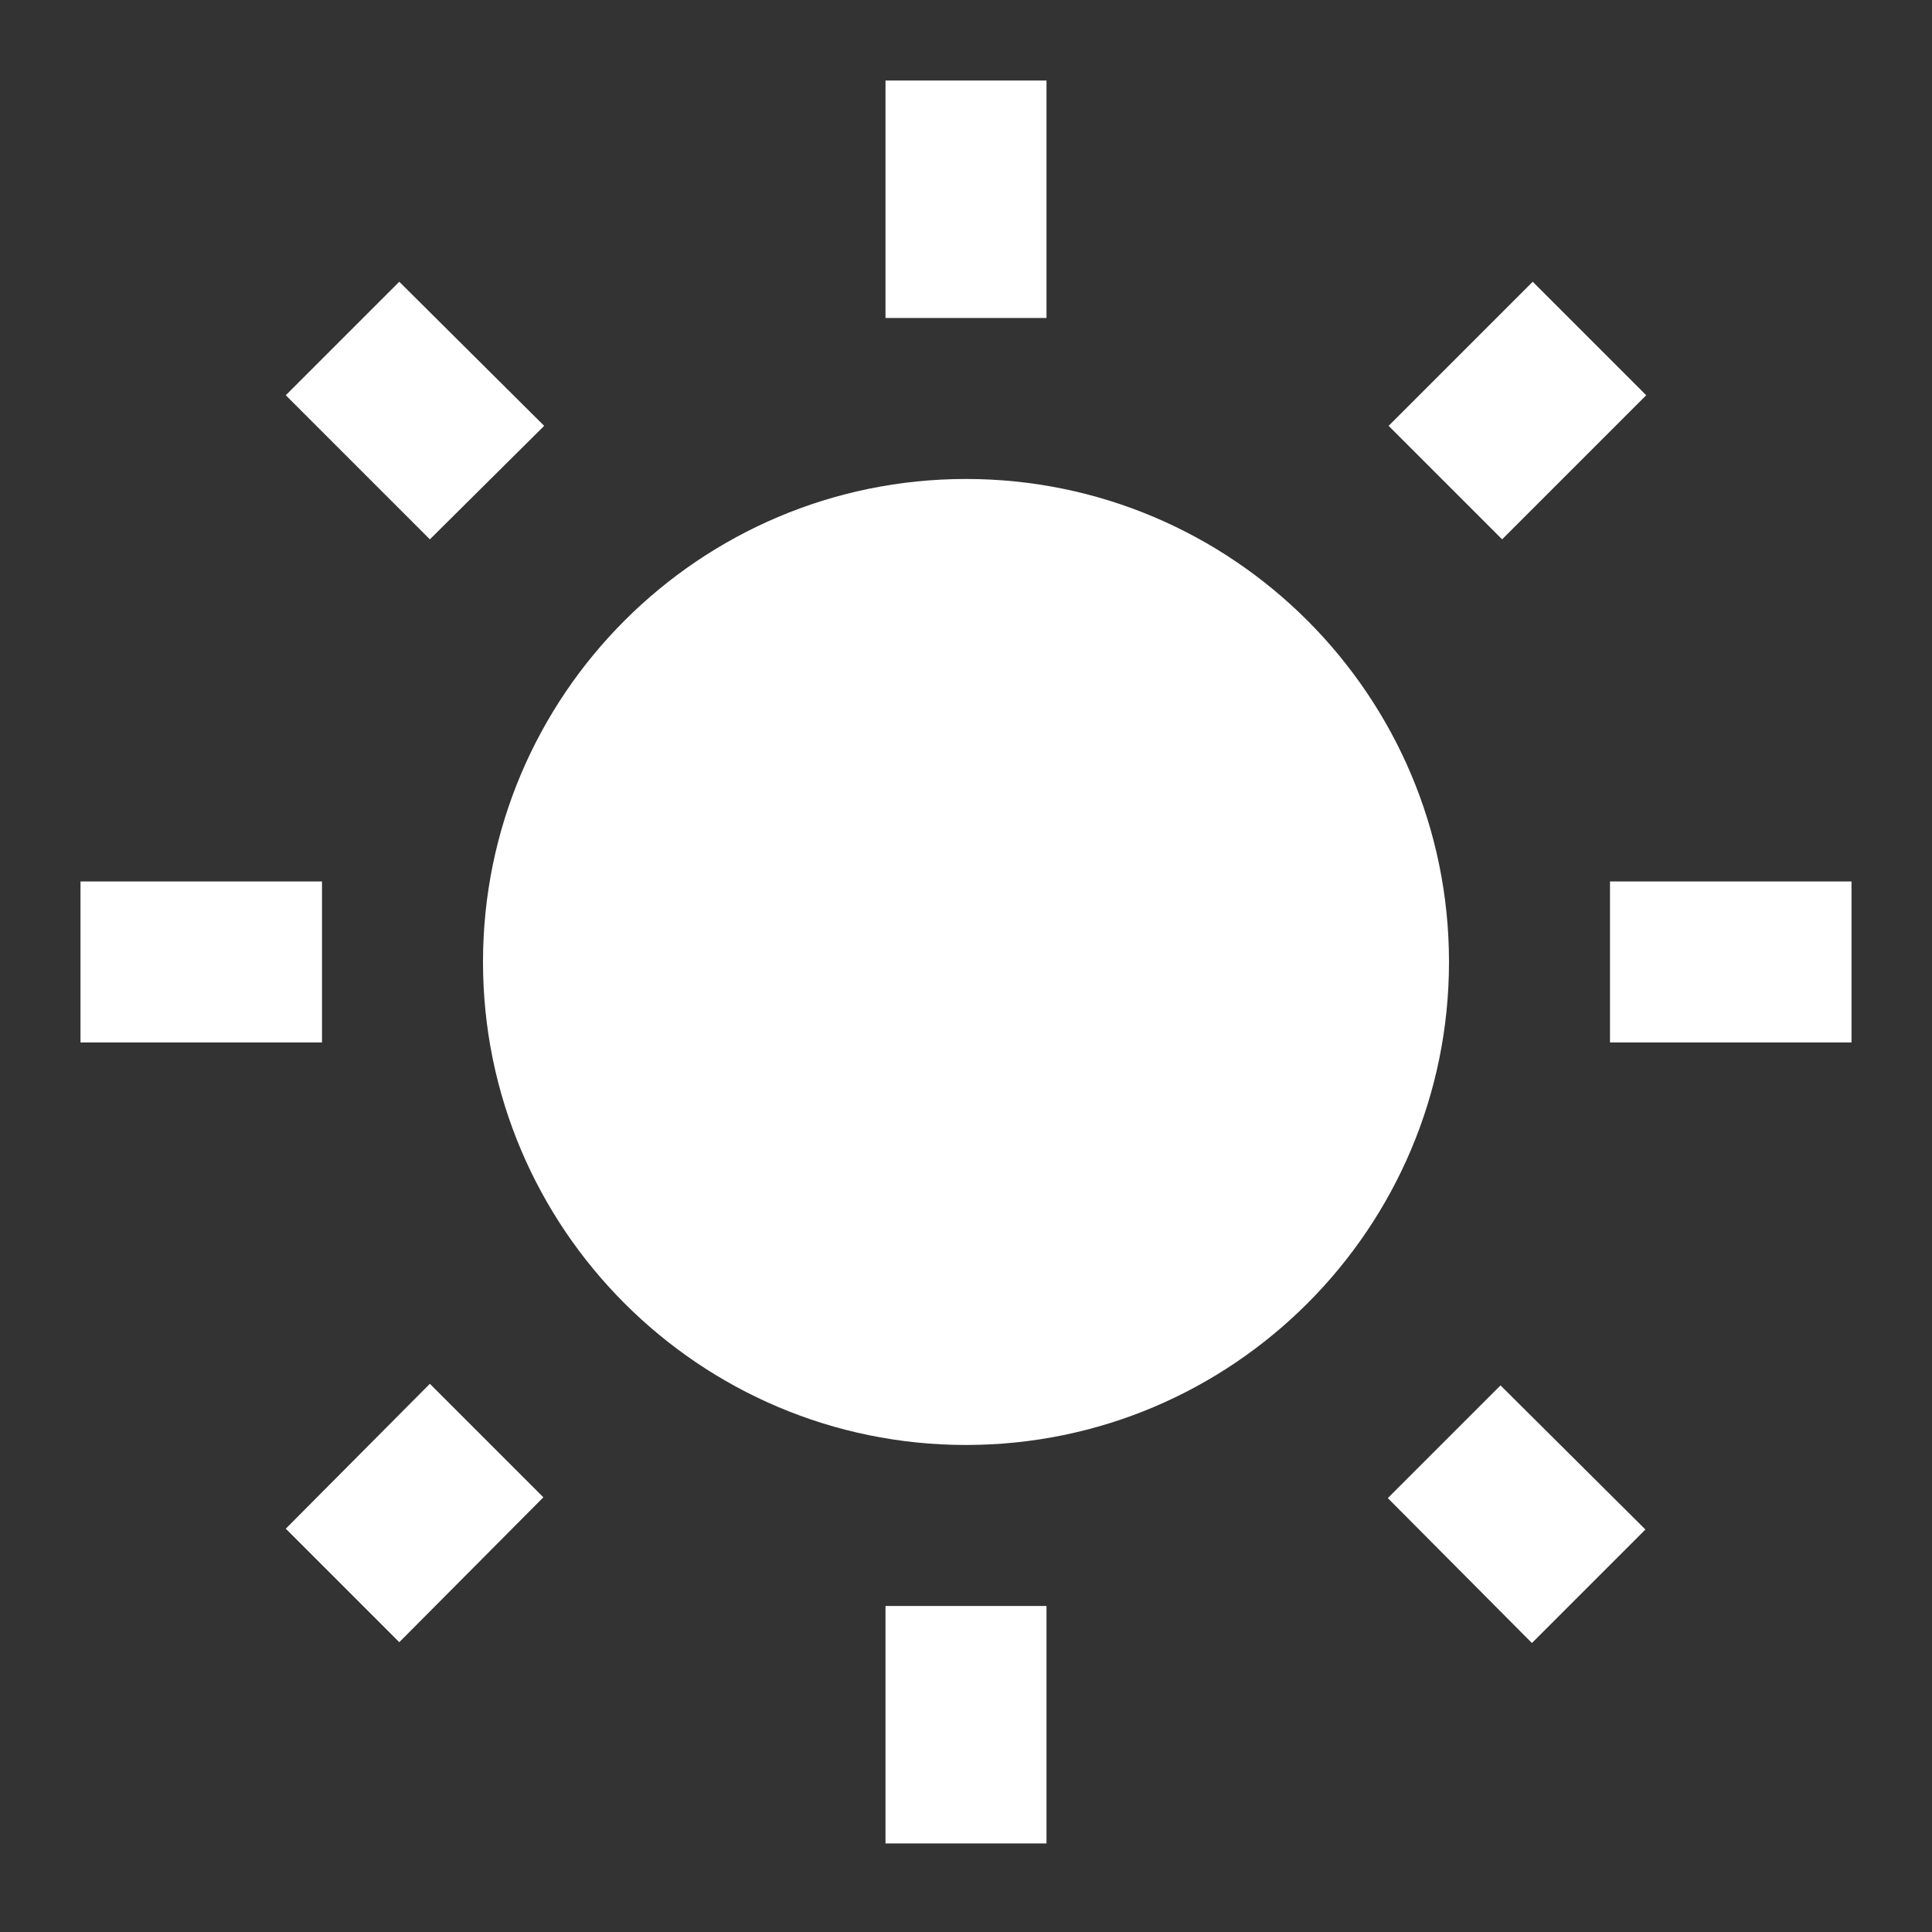 <svg width="24" height="24" viewBox="0 0 24 24" fill="none" xmlns="http://www.w3.org/2000/svg">
<rect x="0" y="0" width="24" height="24" fill="#333333" stroke="none"/>
<path d="M6.76 5.29L4.96 3.5L3.55 4.91L5.34 6.7L6.76 5.29ZM4 10.95H1V12.95H4V10.95ZM13 1H11V3.95H13V1ZM20.45 4.91L19.04 3.5L17.25 5.29L18.66 6.7L20.45 4.91ZM17.24 18.61L19.03 20.41L20.44 19L18.64 17.21L17.24 18.61ZM20 10.95V12.95H23V10.95H20ZM12 5.95C8.69 5.95 6 8.64 6 11.95C6 15.26 8.69 17.95 12 17.95C15.31 17.95 18 15.26 18 11.95C18 8.64 15.31 5.95 12 5.95ZM11 22.9H13V19.95H11V22.9ZM3.55 18.99L4.96 20.4L6.75 18.6L5.34 17.19L3.55 18.99Z" fill="white"/>
</svg>

